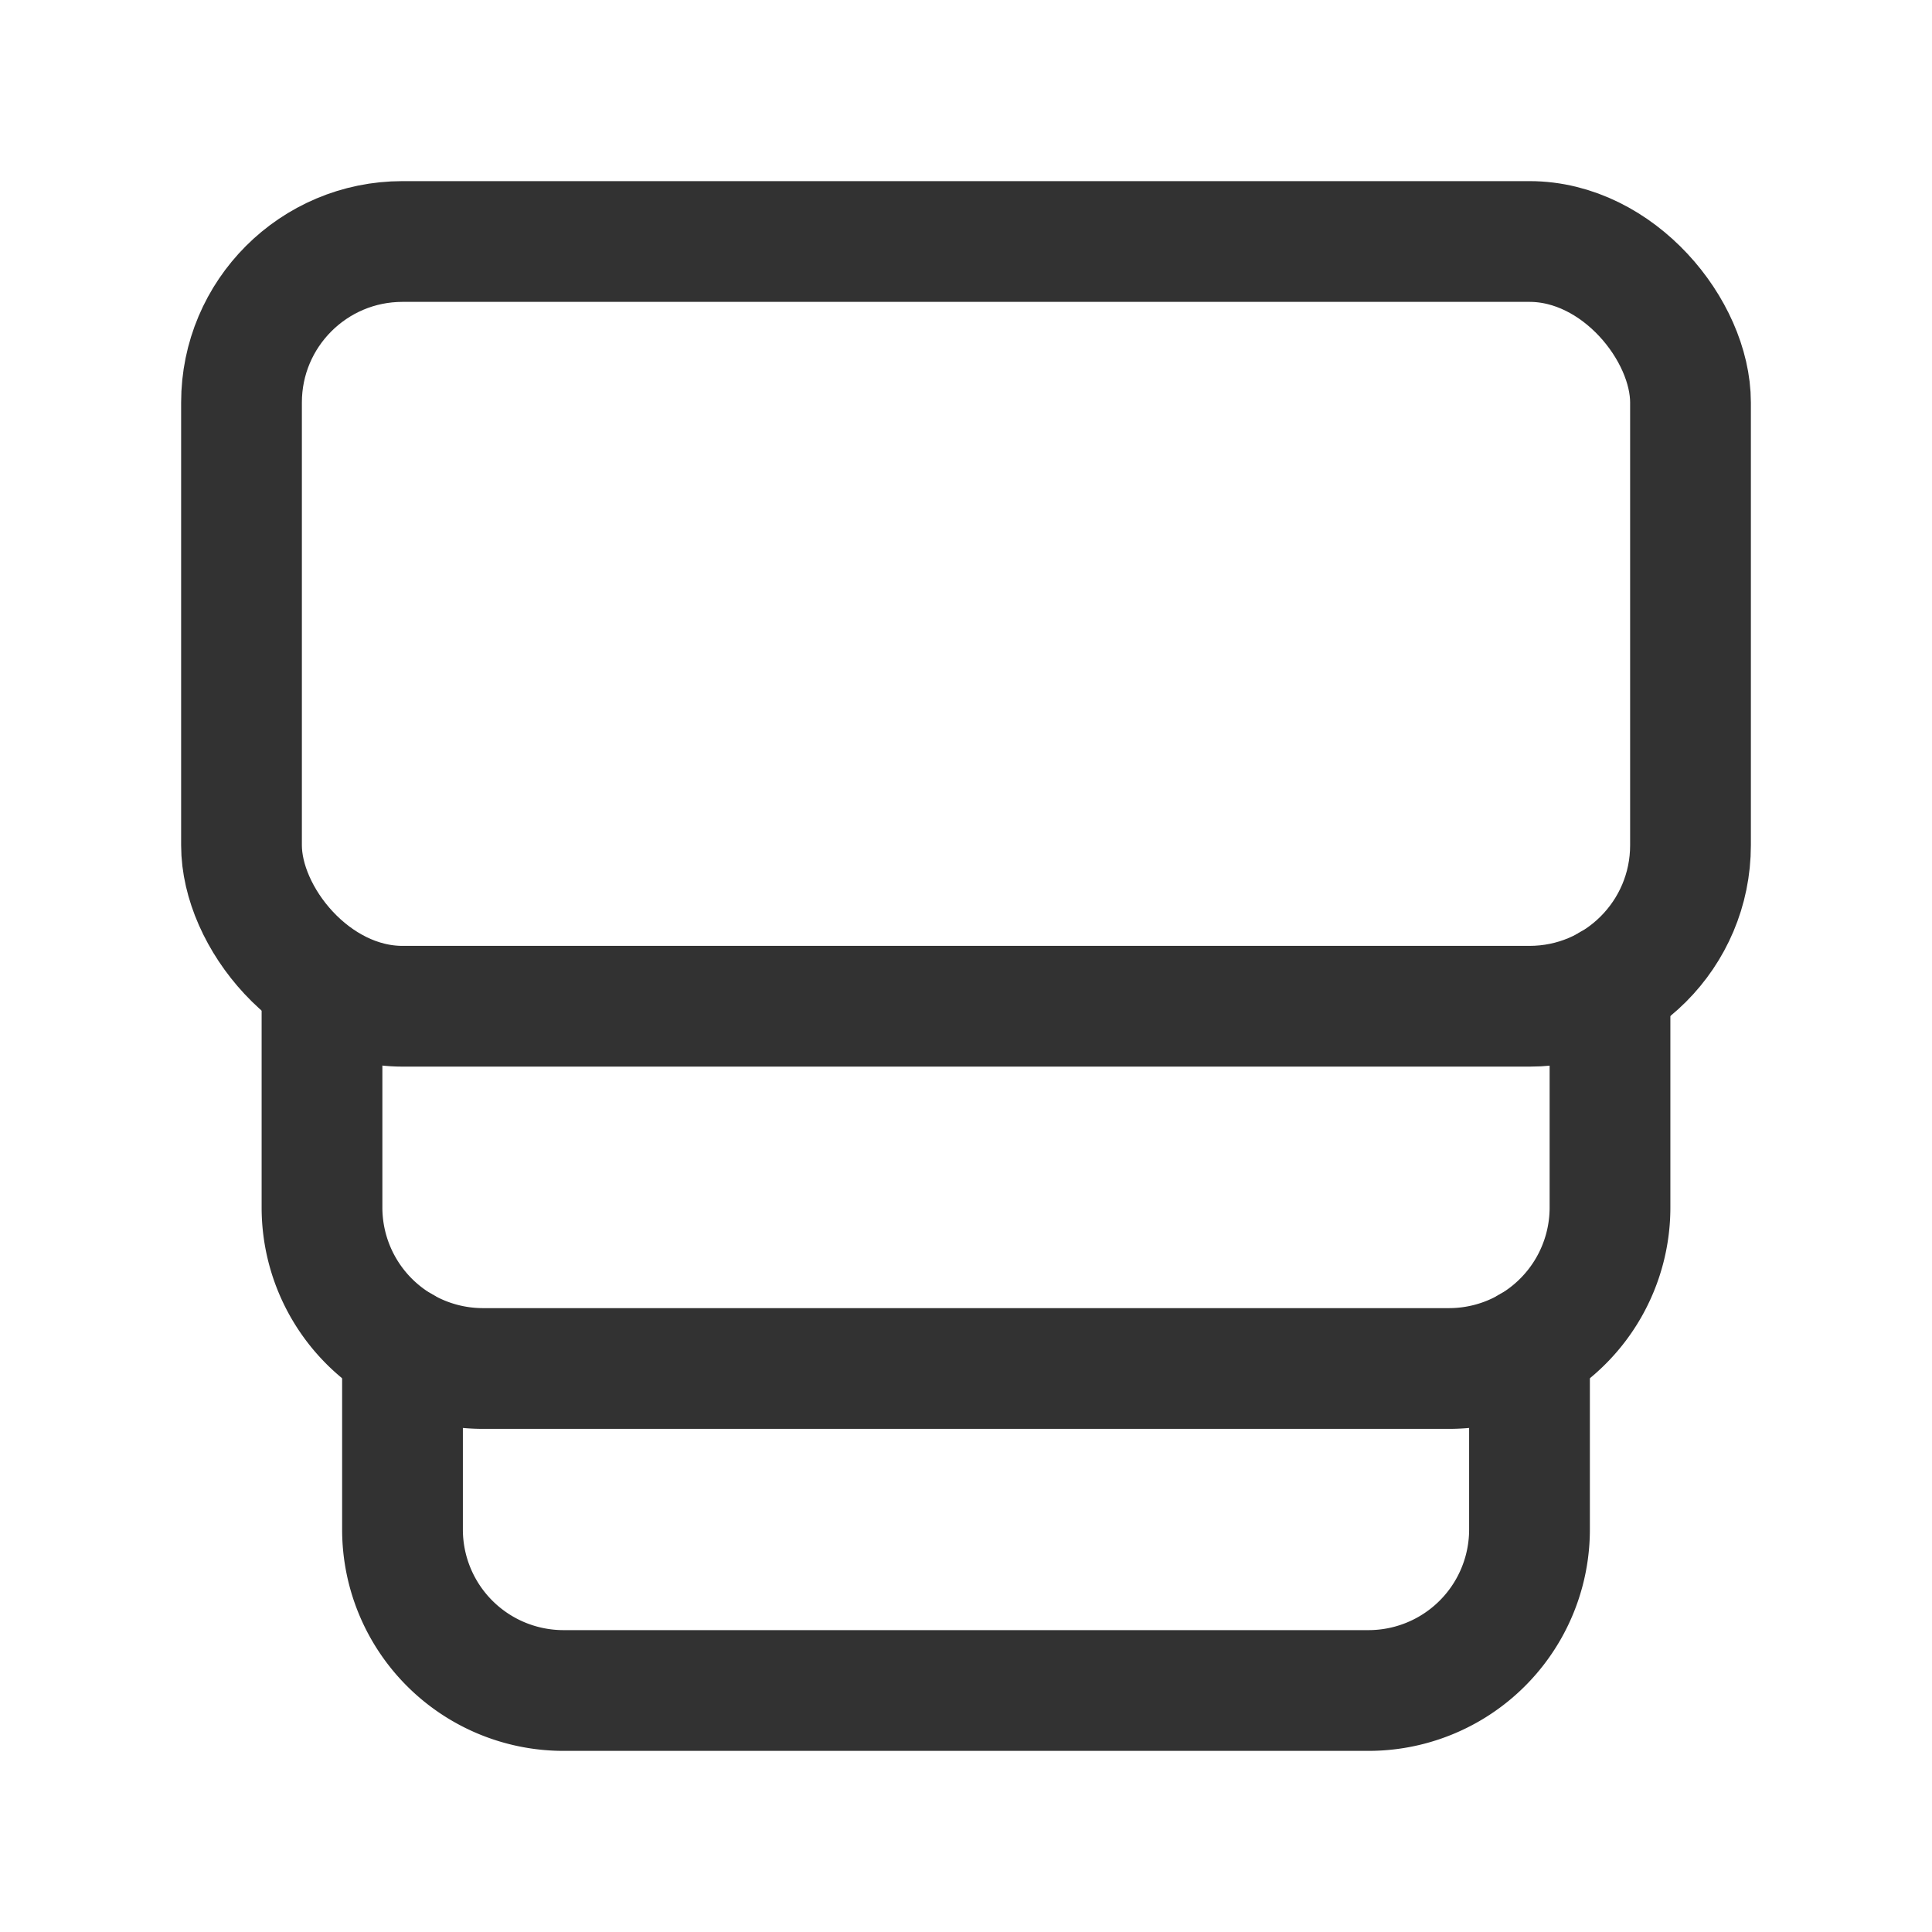 <svg xmlns="http://www.w3.org/2000/svg" viewBox="0 0 24 24"><path d="M24,0V24H0V0Z" fill="none"/><path d="M19,16.731V19a2,2,0,0,1-2,2H7a2,2,0,0,1-2-2V16.731" fill="none" stroke="#323232" stroke-linecap="round" stroke-linejoin="round" stroke-width="1.5"/><path d="M4,12.23V15a2,2,0,0,0,2,2H18a2,2,0,0,0,2-2V12.231" fill="none" stroke="#323232" stroke-linecap="round" stroke-linejoin="round" stroke-width="1.5"/><rect x="3" y="3" width="18" height="9.5" rx="2" transform="translate(24 15.5) rotate(180)" stroke-width="1.5" stroke="#323232" stroke-linecap="round" stroke-linejoin="round" fill="none"/></svg>